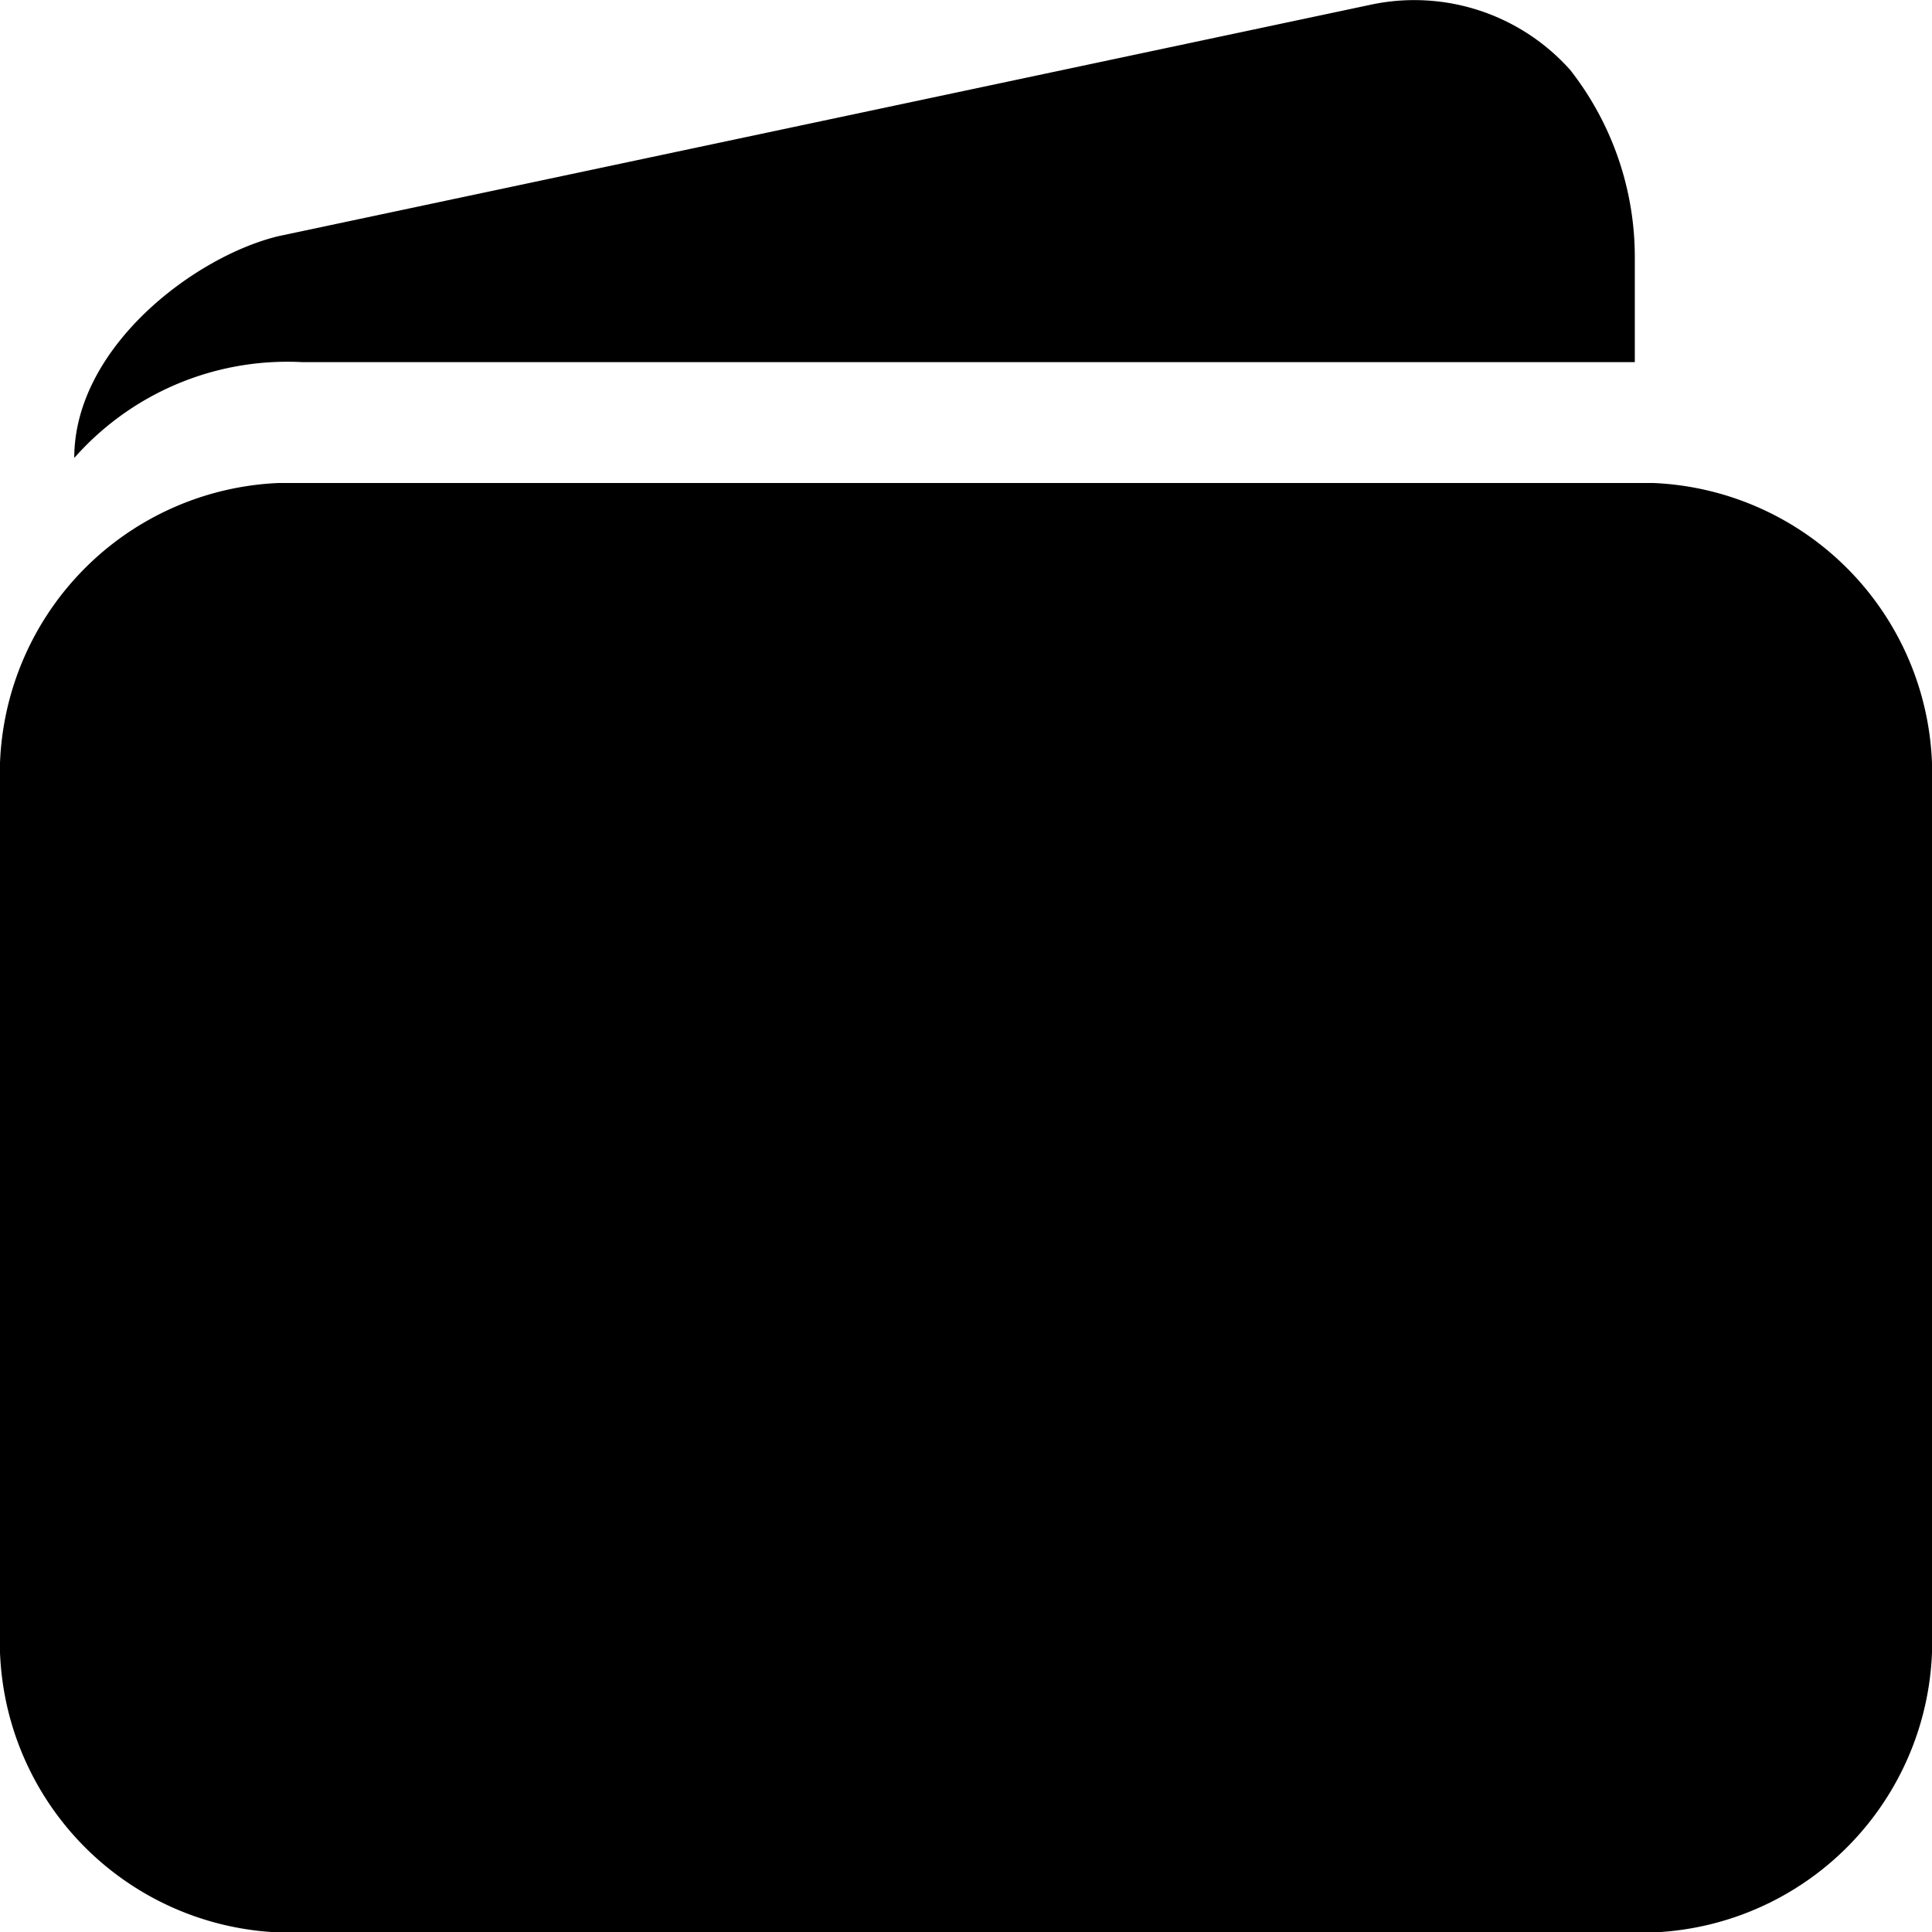 <svg xmlns="http://www.w3.org/2000/svg" width="23" height="23" viewBox="0 0 23 23"><path d="M67.683,69.739H51.317A3.467,3.467,0,0,0,48,73.333V83.4a3.467,3.467,0,0,0,3.317,3.594H67.683A3.467,3.467,0,0,0,71,83.4V73.333A3.467,3.467,0,0,0,67.683,69.739ZM64.3,64.049,51.317,66.8c-1,.24-2.433,1.324-2.433,2.641A3.379,3.379,0,0,1,51.594,68.3H67.462V67.074a3.613,3.613,0,0,0-.769-2.252A2.486,2.486,0,0,0,64.3,64.049Z" transform="translate(-48 -63.989)"/></svg>
